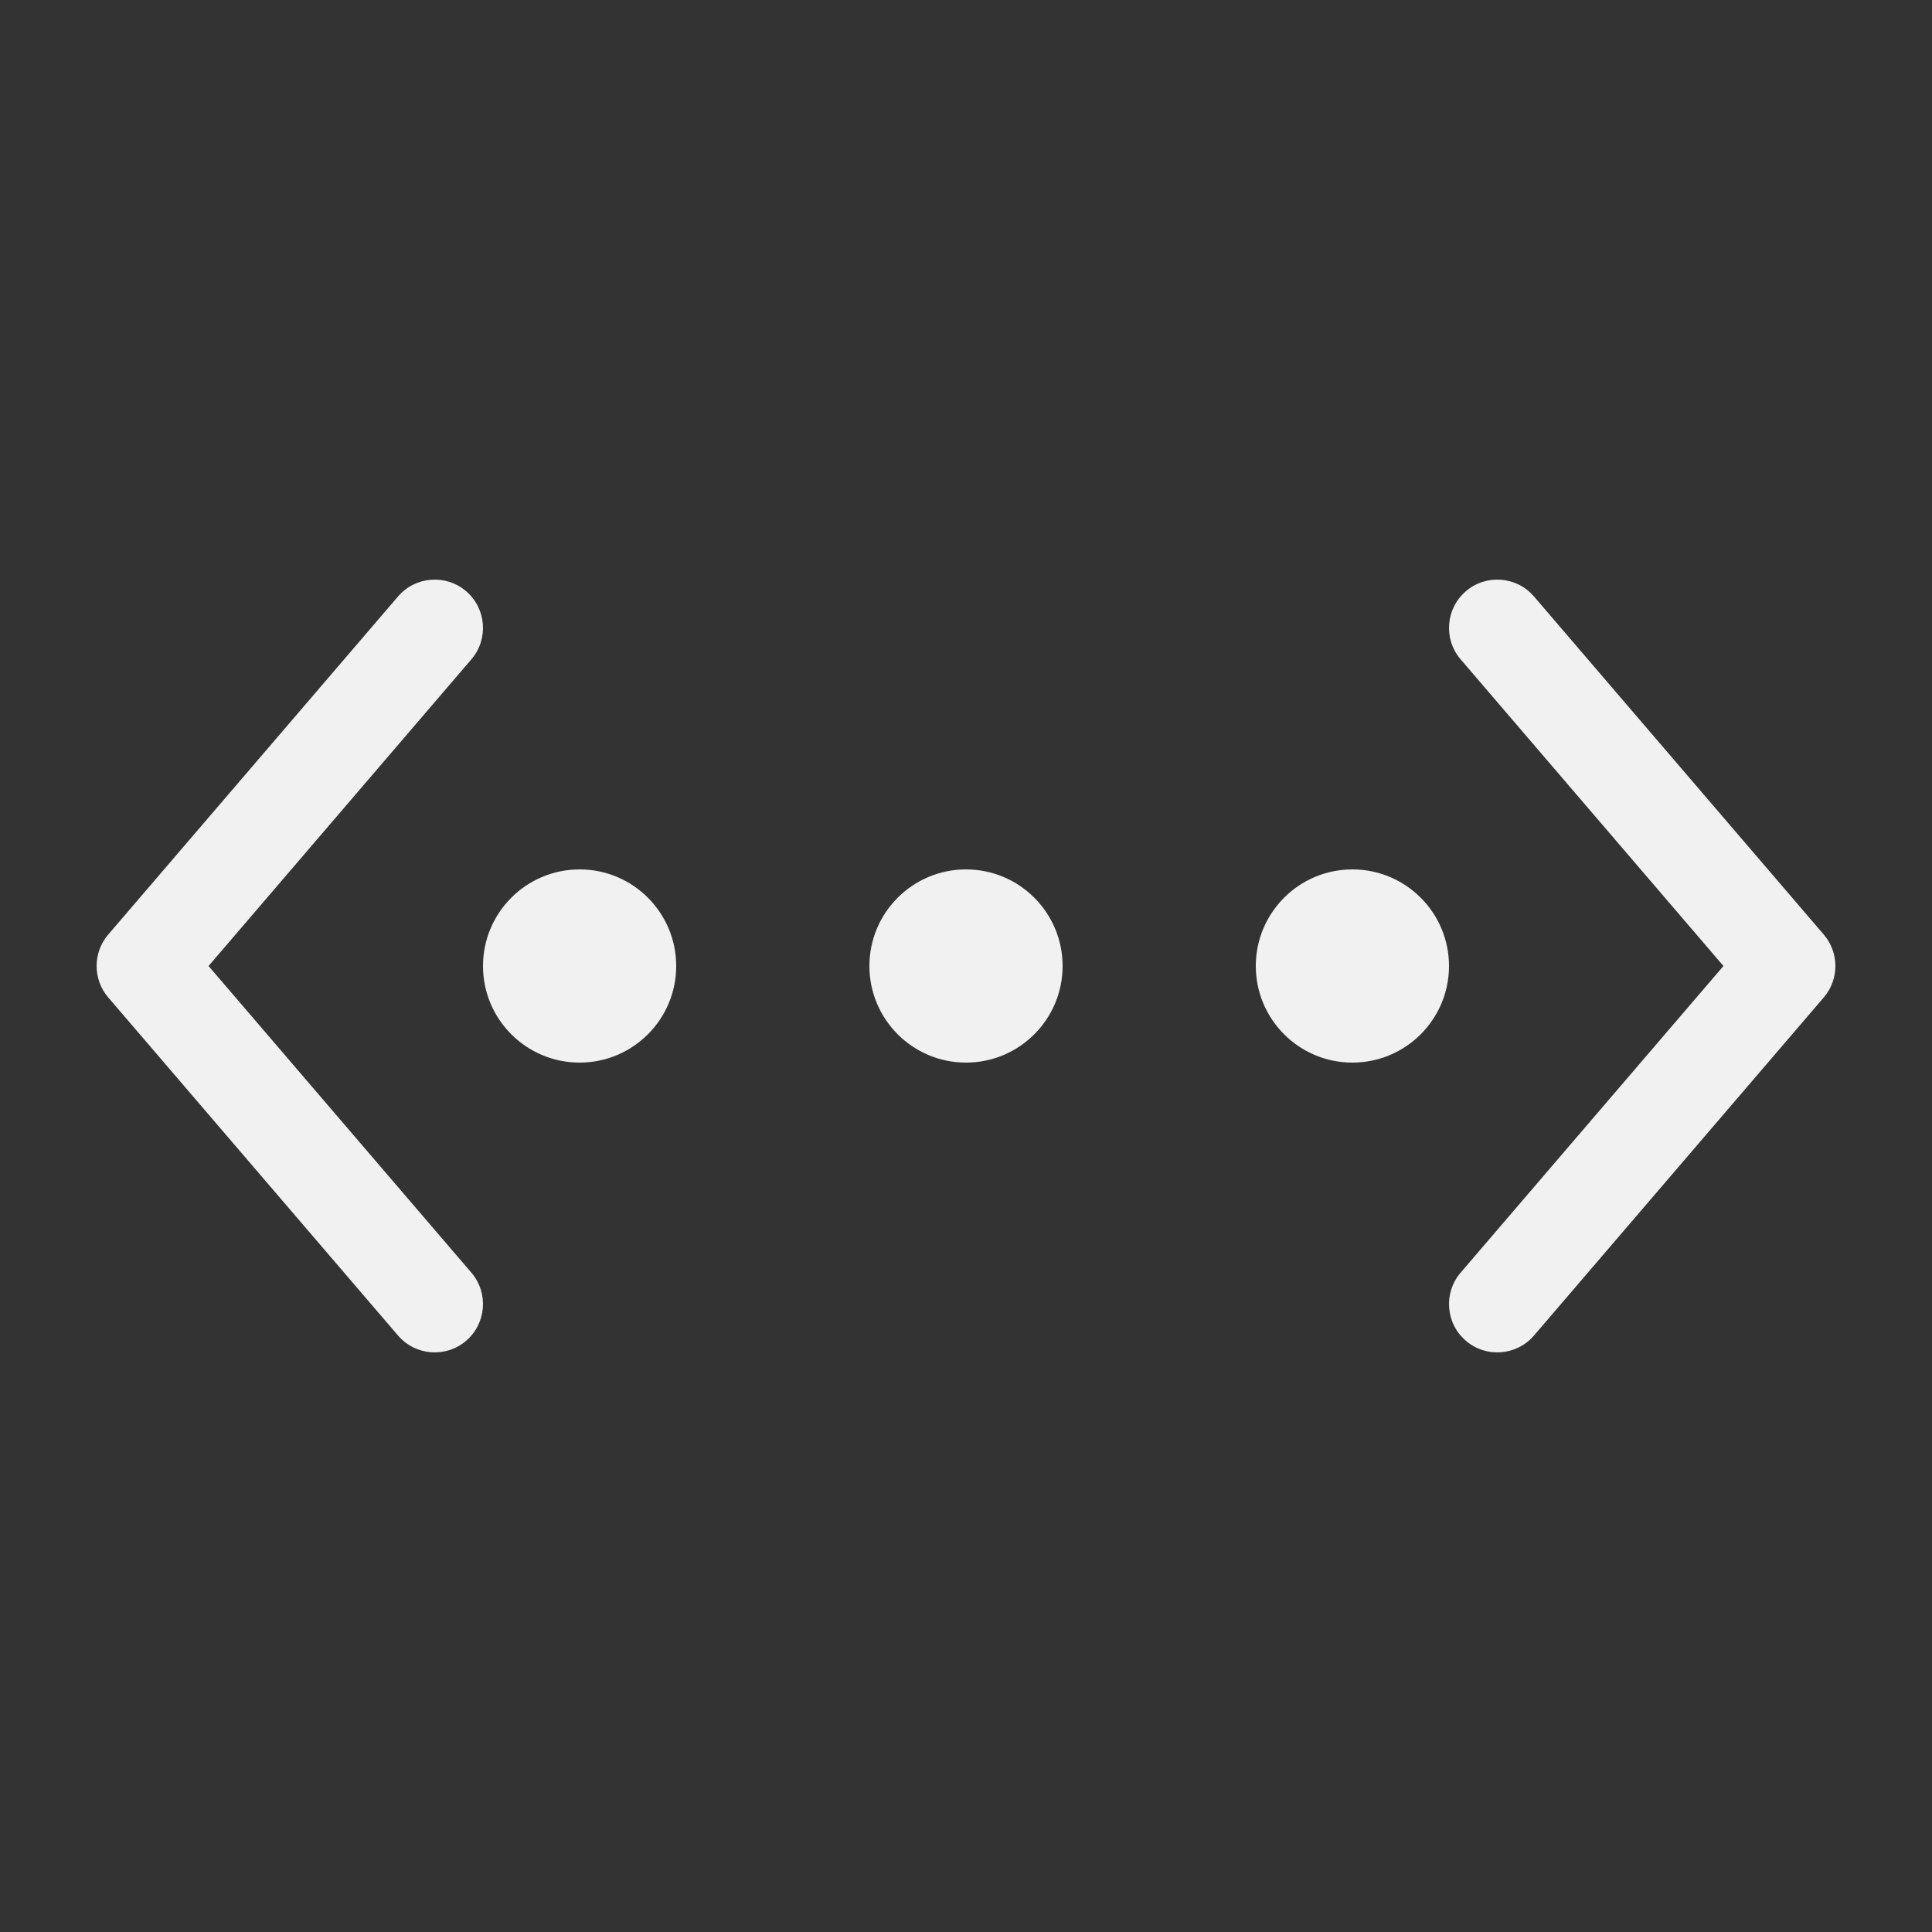 <svg width="20" height="20" viewBox="0 0 20 20" fill="none" xmlns="http://www.w3.org/2000/svg">
<rect x="0" y="0" width="20" height="20" fill="#333333" stroke="none"/>
<path d="M4.825 6.12C5.035 6.3 5.059 6.616 4.88 6.825L2.159 10L4.88 13.175C5.059 13.384 5.035 13.7 4.825 13.88C4.616 14.059 4.3 14.035 4.12 13.825L1.12 10.325C0.96 10.138 0.96 9.862 1.12 9.675L4.12 6.175C4.3 5.965 4.616 5.941 4.825 6.12ZM15.12 13.175C14.941 13.384 14.965 13.7 15.175 13.88C15.384 14.059 15.7 14.035 15.88 13.825L18.88 10.325C19.04 10.138 19.04 9.862 18.88 9.675L15.88 6.175C15.7 5.965 15.384 5.941 15.175 6.12C14.965 6.3 14.941 6.616 15.12 6.825L17.841 10L15.12 13.175ZM6 11C6.552 11 7 10.552 7 10C7 9.448 6.552 9 6 9C5.448 9 5 9.448 5 10C5 10.552 5.448 11 6 11ZM11 10C11 10.552 10.552 11 10 11C9.448 11 9 10.552 9 10C9 9.448 9.448 9 10 9C10.552 9 11 9.448 11 10ZM14 11C14.552 11 15 10.552 15 10C15 9.448 14.552 9 14 9C13.448 9 13 9.448 13 10C13 10.552 13.448 11 14 11Z" fill="#F1F1F1"/>
</svg>
